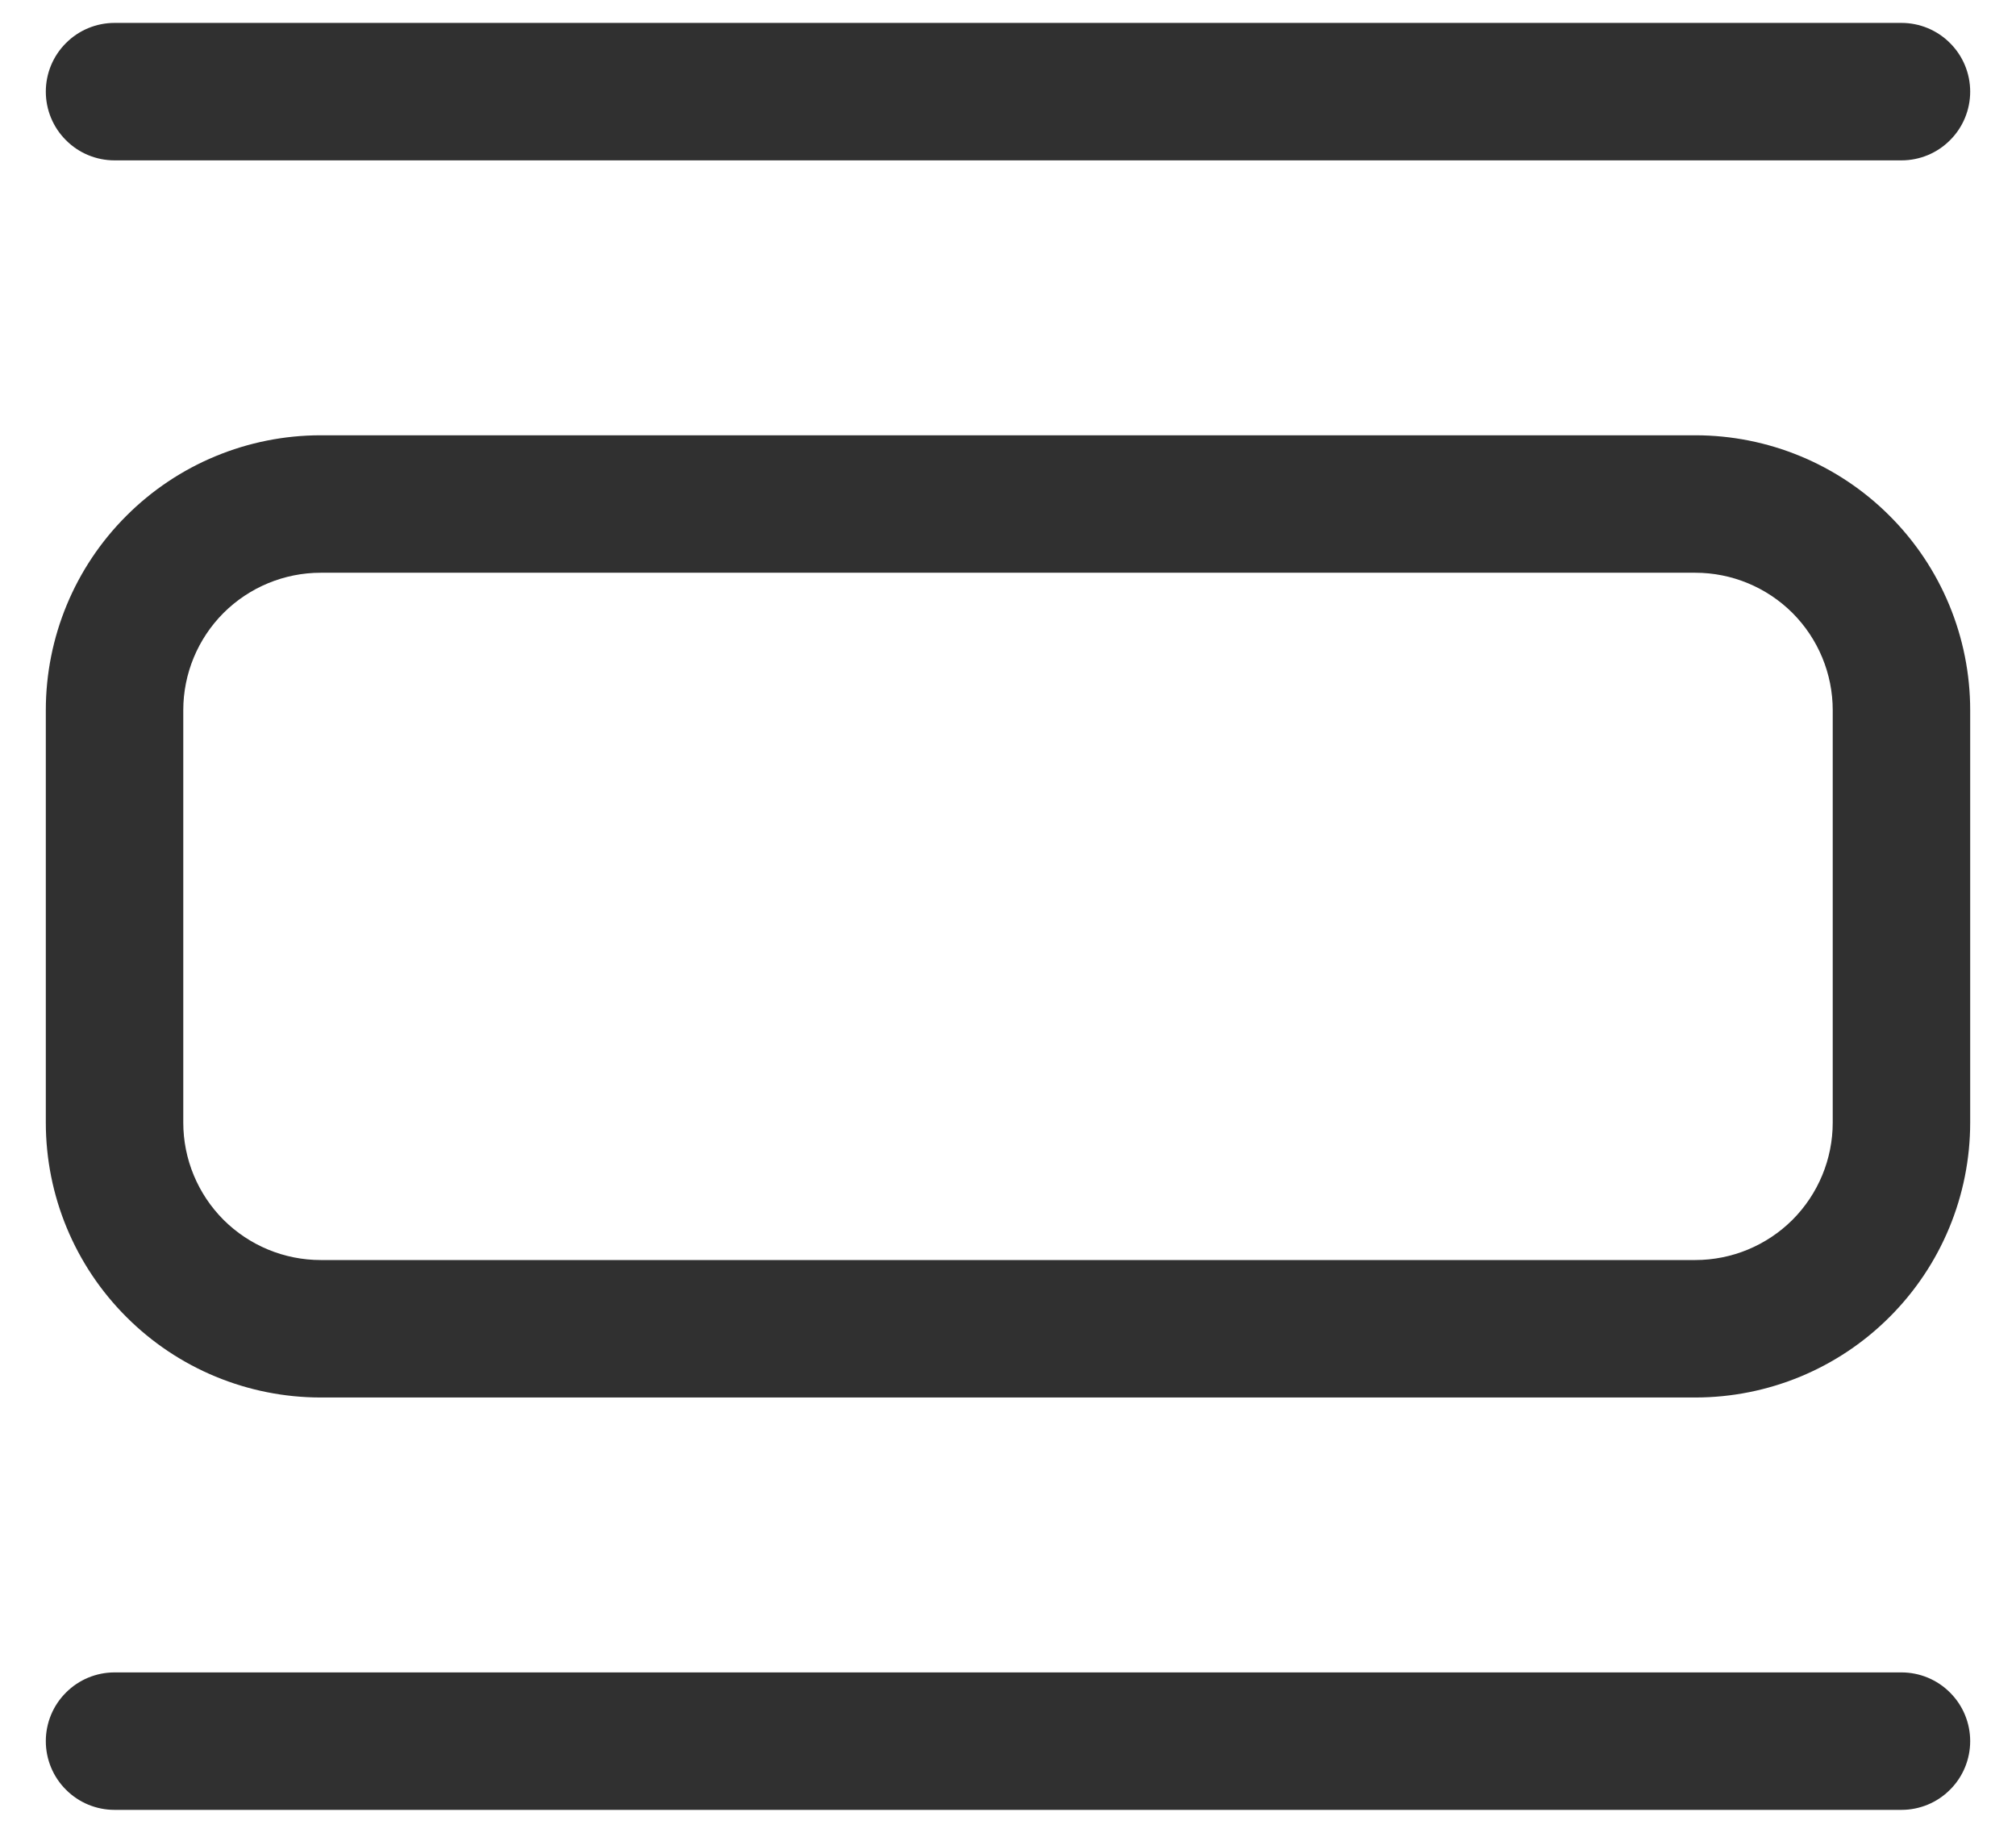<svg width="22" height="20" viewBox="0 0 22 20" fill="none" xmlns="http://www.w3.org/2000/svg">
<path d="M3.5 4.75H18.5C19.296 4.75 20.059 5.066 20.621 5.629C21.184 6.191 21.5 6.954 21.5 7.75V12.25C21.5 13.046 21.184 13.809 20.621 14.371C20.059 14.934 19.296 15.25 18.5 15.25H3.5C2.704 15.25 1.941 14.934 1.379 14.371C0.816 13.809 0.5 13.046 0.5 12.25V7.75C0.5 6.954 0.816 6.191 1.379 5.629C1.941 5.066 2.704 4.75 3.5 4.75ZM3.5 6.25C3.102 6.25 2.721 6.408 2.439 6.689C2.158 6.971 2 7.352 2 7.75V12.25C2 12.648 2.158 13.029 2.439 13.311C2.721 13.592 3.102 13.75 3.5 13.75H18.5C18.898 13.75 19.279 13.592 19.561 13.311C19.842 13.029 20 12.648 20 12.25V7.75C20 7.352 19.842 6.971 19.561 6.689C19.279 6.408 18.898 6.25 18.5 6.25H3.5ZM0.5 1C0.5 0.801 0.579 0.61 0.72 0.47C0.86 0.329 1.051 0.25 1.25 0.25H20.75C20.949 0.25 21.14 0.329 21.28 0.47C21.421 0.61 21.5 0.801 21.5 1C21.5 1.199 21.421 1.39 21.28 1.53C21.14 1.671 20.949 1.75 20.75 1.75H1.25C1.051 1.75 0.86 1.671 0.72 1.53C0.579 1.39 0.5 1.199 0.5 1ZM0.5 19C0.5 18.801 0.579 18.61 0.72 18.47C0.86 18.329 1.051 18.25 1.25 18.25H20.75C20.949 18.25 21.14 18.329 21.28 18.47C21.421 18.61 21.5 18.801 21.5 19C21.5 19.199 21.421 19.39 21.28 19.53C21.14 19.671 20.949 19.75 20.75 19.75H1.25C1.051 19.75 0.86 19.671 0.72 19.53C0.579 19.39 0.5 19.199 0.5 19Z" fill="#303030"/>
</svg>
